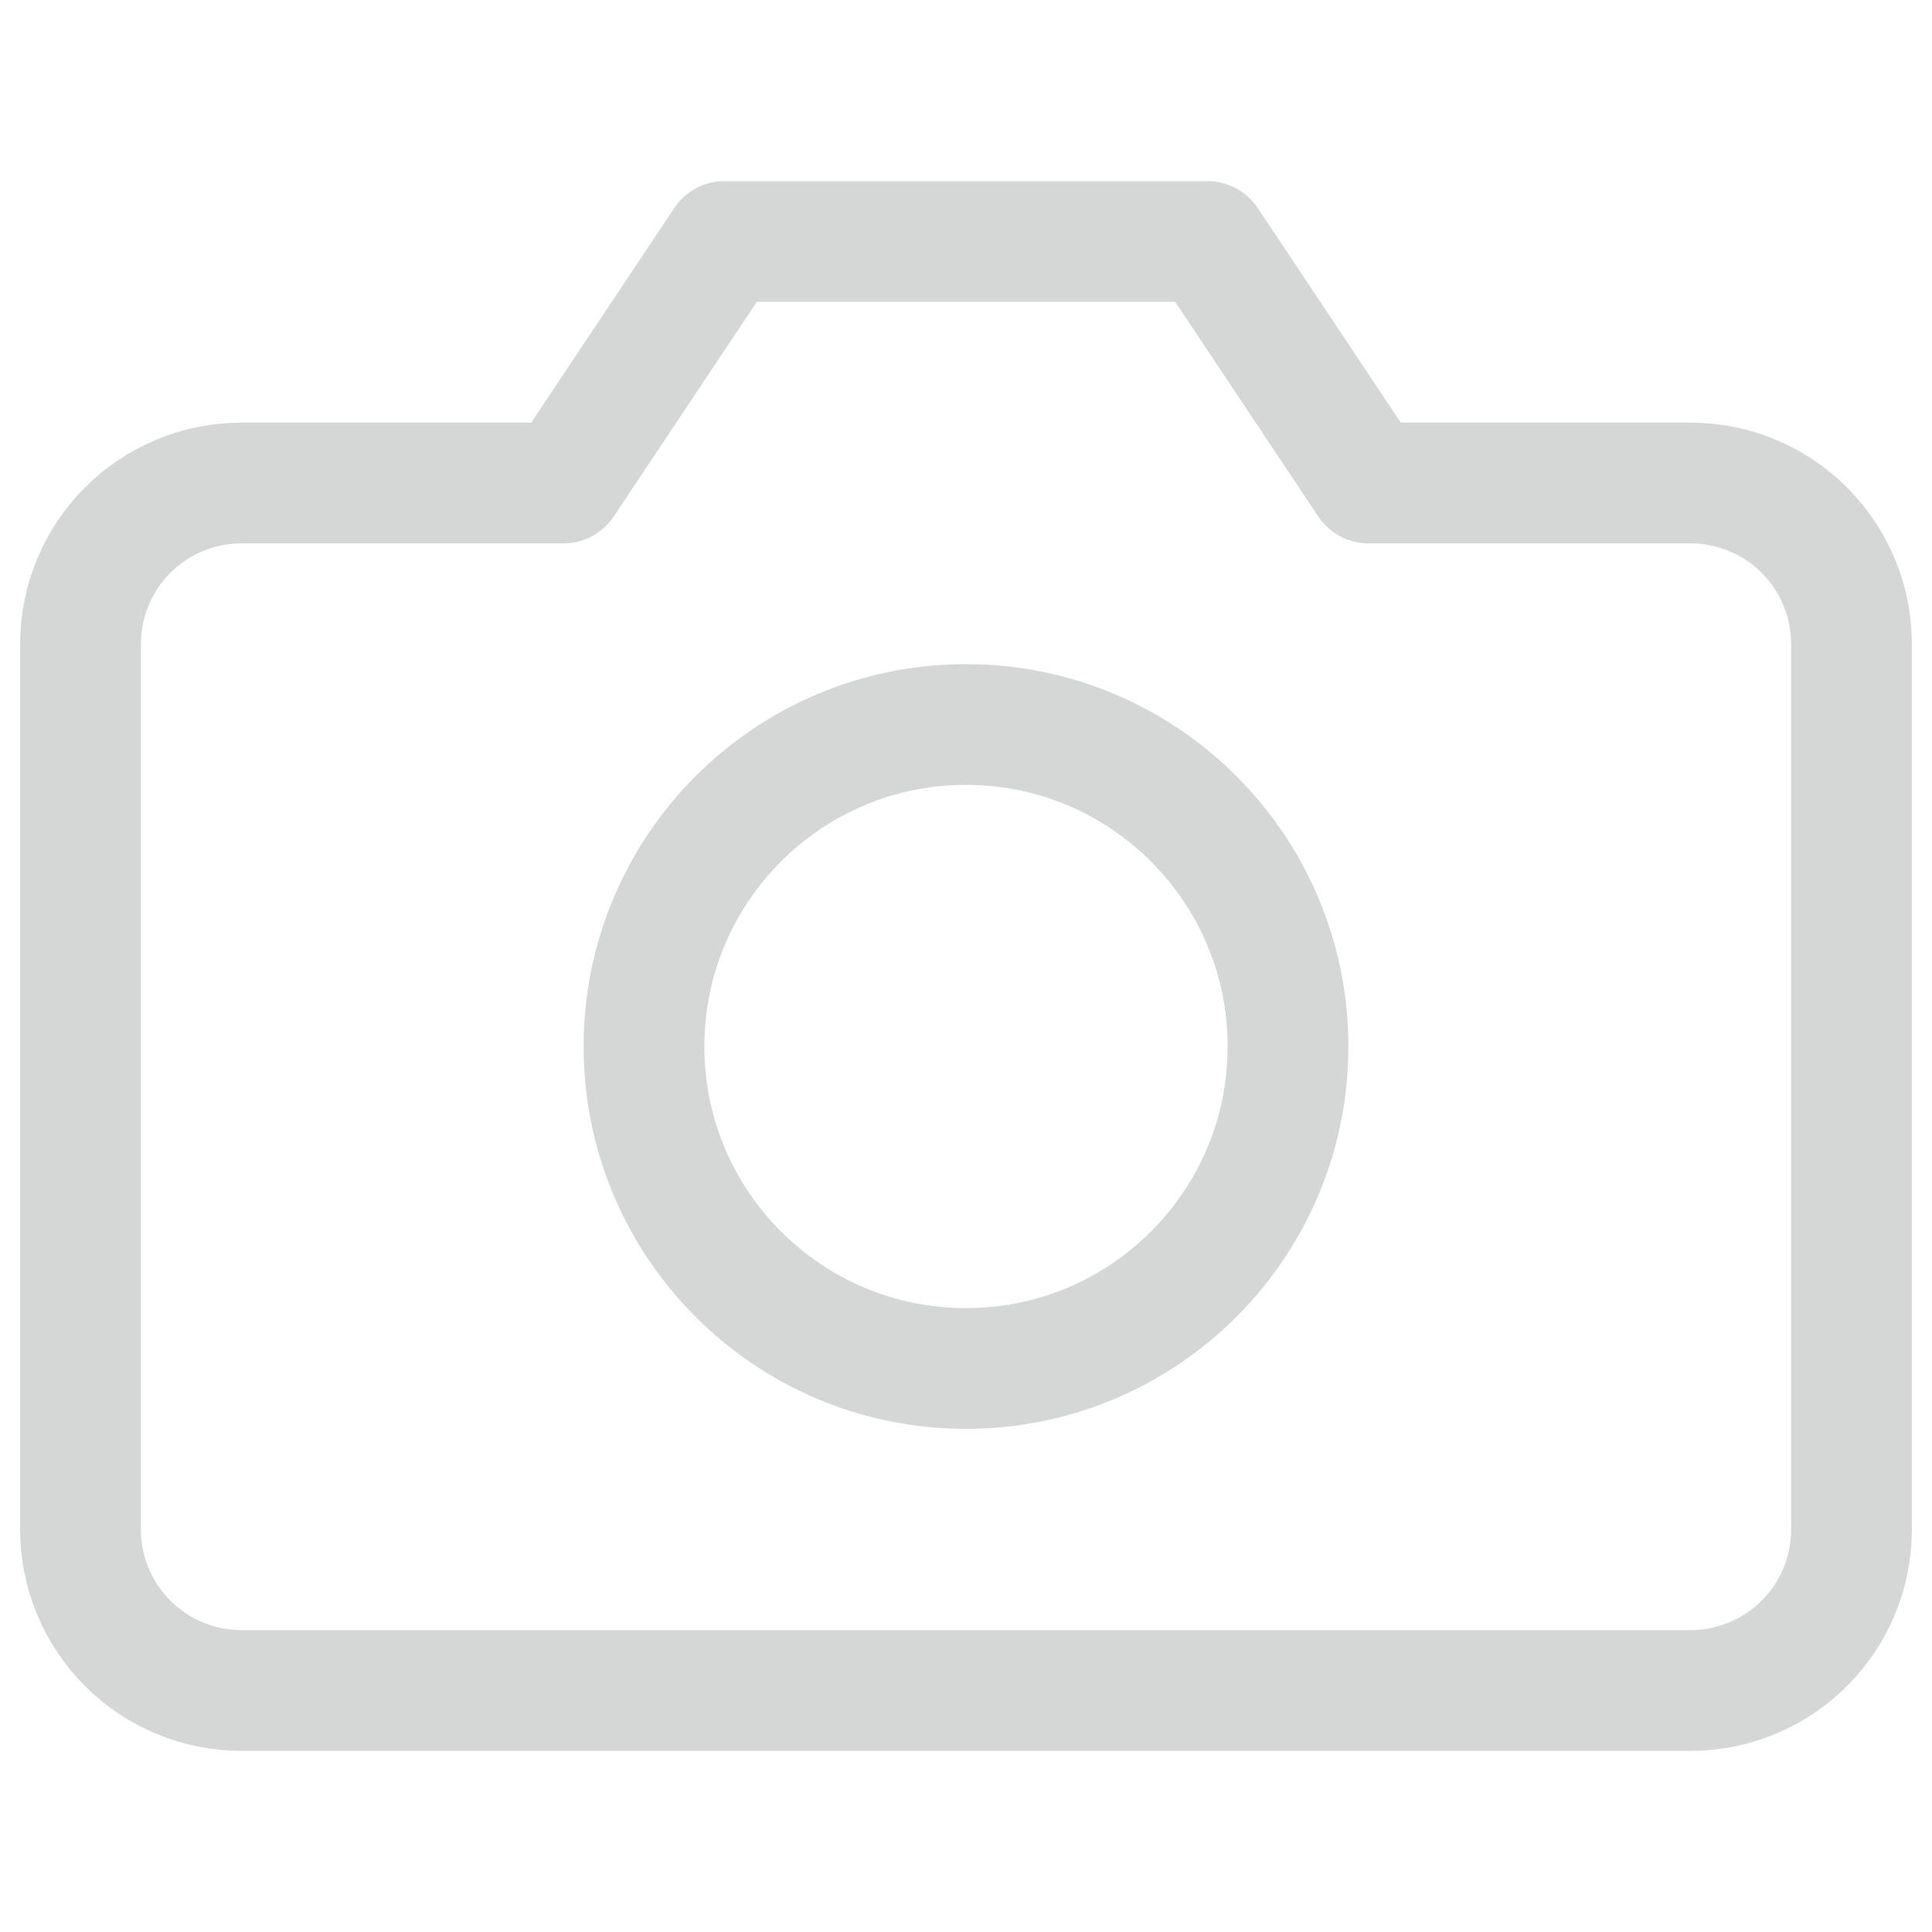<svg width="64" height="64" viewBox="0 0 64 64" fill="none" xmlns="http://www.w3.org/2000/svg">
<path d="M61.333 50.667C61.333 52.081 60.772 53.438 59.771 54.438C58.771 55.438 57.414 56 56 56H8C6.586 56 5.229 55.438 4.229 54.438C3.229 53.438 2.667 52.081 2.667 50.667V21.333C2.667 19.919 3.229 18.562 4.229 17.562C5.229 16.562 6.586 16 8 16H18.667L24 8H40L45.333 16H56C57.414 16 58.771 16.562 59.771 17.562C60.772 18.562 61.333 19.919 61.333 21.333V50.667Z" stroke="#D5D7D6" stroke-width="4" stroke-linecap="round" stroke-linejoin="round"/>
<path d="M32 45.333C37.891 45.333 42.667 40.558 42.667 34.667C42.667 28.776 37.891 24 32 24C26.109 24 21.333 28.776 21.333 34.667C21.333 40.558 26.109 45.333 32 45.333Z" stroke="#D5D7D6" stroke-width="4" stroke-linecap="round" stroke-linejoin="round"/>
</svg>
